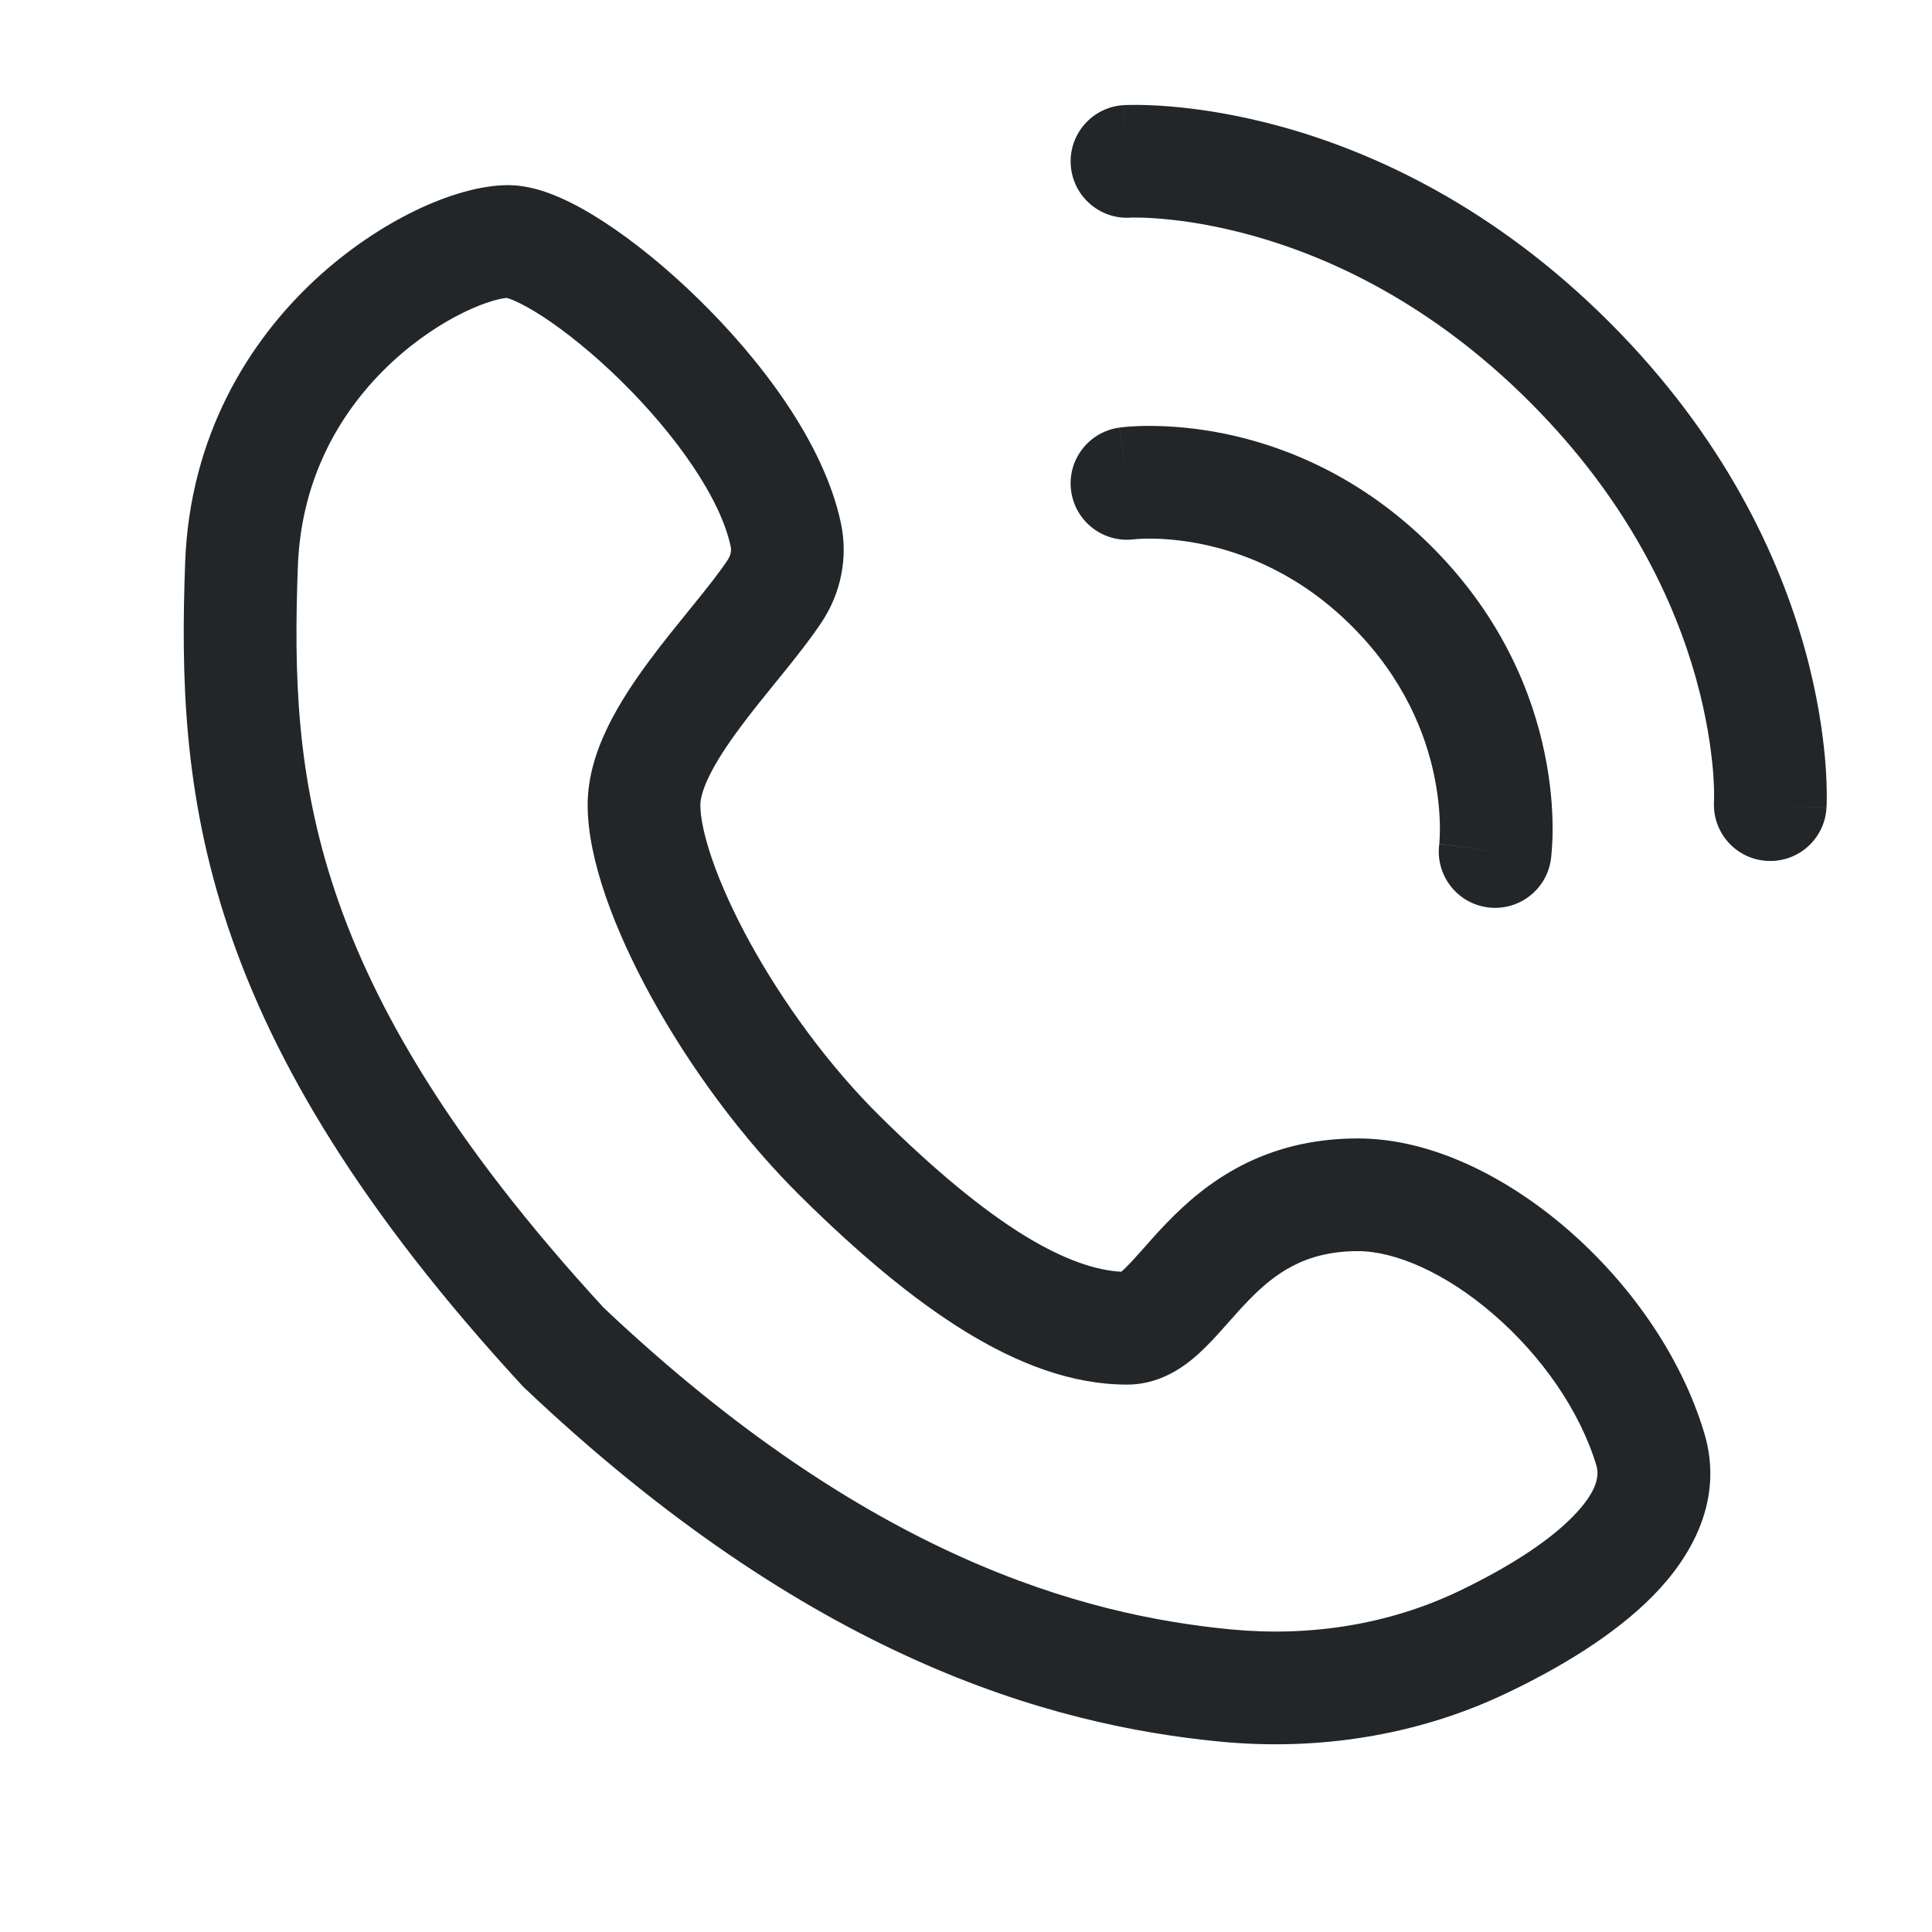 <svg width="24" height="24" viewBox="0 0 24 24" fill="none" xmlns="http://www.w3.org/2000/svg">
<path fill-rule="evenodd" clip-rule="evenodd" d="M5.161 2.615C5.546 2.43 5.958 2.3 6.312 2.3C6.544 2.3 6.766 2.373 6.938 2.447C7.123 2.526 7.314 2.634 7.503 2.757C7.88 3.002 8.292 3.338 8.682 3.72C9.435 4.457 10.234 5.49 10.447 6.503C10.537 6.933 10.443 7.371 10.21 7.724C10.066 7.941 9.883 8.171 9.71 8.385C9.685 8.415 9.66 8.446 9.636 8.476C9.481 8.667 9.331 8.852 9.192 9.04C9.03 9.258 8.901 9.456 8.813 9.634C8.724 9.815 8.7 9.933 8.7 10C8.7 10.314 8.892 10.935 9.317 11.71C9.727 12.455 10.298 13.242 10.935 13.87C11.606 14.533 12.2 15.025 12.726 15.349C13.218 15.65 13.612 15.781 13.928 15.798C13.943 15.786 13.963 15.768 13.989 15.742C14.048 15.684 14.113 15.611 14.202 15.511L14.214 15.498C14.295 15.405 14.393 15.295 14.501 15.184C14.976 14.693 15.692 14.142 16.869 14.142C17.789 14.142 18.729 14.628 19.471 15.27C20.225 15.922 20.875 16.819 21.17 17.798C21.421 18.629 21.013 19.338 20.531 19.827C20.045 20.319 19.365 20.725 18.705 21.038C17.594 21.566 16.358 21.751 15.156 21.635C13.018 21.429 10.039 20.58 6.519 17.245C6.507 17.234 6.496 17.223 6.485 17.211C4.487 15.041 3.4 13.205 2.836 11.526C2.272 9.844 2.25 8.372 2.3 6.988C2.358 5.414 3.088 4.244 3.911 3.478C4.321 3.097 4.759 2.81 5.161 2.615ZM4.865 4.503C4.26 5.066 3.741 5.903 3.7 7.039C3.651 8.366 3.679 9.637 4.164 11.08C4.648 12.521 5.606 14.186 7.499 16.245C10.78 19.347 13.459 20.065 15.29 20.241C16.264 20.335 17.242 20.183 18.105 19.774C18.703 19.489 19.215 19.168 19.534 18.844C19.856 18.517 19.866 18.321 19.83 18.202C19.625 17.523 19.148 16.841 18.555 16.329C17.951 15.806 17.326 15.542 16.869 15.542C16.21 15.542 15.834 15.82 15.506 16.158C15.421 16.246 15.341 16.336 15.255 16.433L15.25 16.439C15.167 16.533 15.07 16.642 14.971 16.739C14.793 16.915 14.468 17.2 14 17.2C13.318 17.2 12.646 16.942 11.994 16.542C11.34 16.14 10.66 15.567 9.951 14.866C9.207 14.132 8.557 13.233 8.09 12.384C7.64 11.564 7.3 10.683 7.3 10C7.3 9.636 7.418 9.298 7.557 9.016C7.698 8.729 7.884 8.454 8.067 8.206C8.226 7.992 8.397 7.781 8.55 7.592C8.574 7.562 8.598 7.533 8.621 7.505C8.799 7.285 8.941 7.105 9.042 6.952C9.078 6.897 9.087 6.839 9.077 6.79C8.952 6.195 8.402 5.405 7.703 4.72C7.367 4.391 7.026 4.117 6.739 3.93C6.595 3.837 6.476 3.772 6.386 3.734C6.336 3.712 6.307 3.704 6.295 3.701C6.225 3.706 6.041 3.745 5.77 3.876C5.491 4.011 5.17 4.219 4.865 4.503Z" fill="#222628"/>
<path fill-rule="evenodd" clip-rule="evenodd" d="M14.095 6.699C14.1 6.698 14.111 6.697 14.129 6.696C14.164 6.693 14.221 6.69 14.296 6.691C14.447 6.692 14.669 6.706 14.933 6.76C15.458 6.868 16.149 7.134 16.796 7.781C17.444 8.429 17.71 9.119 17.818 9.644C17.872 9.909 17.886 10.13 17.887 10.282C17.887 10.357 17.884 10.414 17.882 10.449C17.881 10.466 17.88 10.478 17.879 10.484C17.879 10.484 17.879 10.482 18.573 10.578L17.879 10.482C17.879 10.484 17.879 10.486 17.879 10.487C17.879 10.487 17.879 10.487 17.879 10.487C17.829 10.868 18.096 11.219 18.477 11.271C18.86 11.324 19.214 11.056 19.266 10.673L18.597 10.581C19.266 10.673 19.266 10.673 19.266 10.673L19.267 10.67L19.267 10.666L19.268 10.657L19.271 10.631C19.273 10.61 19.276 10.583 19.278 10.549C19.283 10.481 19.288 10.388 19.287 10.274C19.286 10.046 19.265 9.731 19.189 9.363C19.038 8.623 18.663 7.668 17.786 6.791C16.91 5.915 15.954 5.54 15.215 5.388C14.847 5.313 14.531 5.292 14.304 5.291C14.19 5.29 14.097 5.294 14.029 5.299C13.995 5.302 13.967 5.304 13.947 5.307L13.92 5.309L13.911 5.311L13.908 5.311L13.906 5.311C13.906 5.311 13.905 5.312 14 6.005L13.905 5.312C13.522 5.364 13.254 5.717 13.306 6.1C13.359 6.482 13.709 6.749 14.09 6.699" fill="#222628"/>
<path fill-rule="evenodd" clip-rule="evenodd" d="M14.038 2.704C13.654 2.725 13.324 2.431 13.301 2.046C13.278 1.661 13.572 1.329 13.959 1.306L14 2.005C13.959 1.306 13.958 1.306 13.959 1.306L13.96 1.306L13.962 1.306L13.966 1.306L13.978 1.305C13.987 1.305 13.999 1.304 14.013 1.304C14.043 1.303 14.082 1.303 14.132 1.303C14.231 1.304 14.37 1.308 14.543 1.323C14.889 1.352 15.37 1.421 15.939 1.579C17.08 1.898 18.566 2.576 19.995 4.005C21.424 5.434 22.101 6.919 22.419 8.059C22.577 8.627 22.645 9.109 22.674 9.454C22.688 9.626 22.692 9.765 22.693 9.865C22.693 9.914 22.692 9.954 22.692 9.983C22.691 9.998 22.691 10.01 22.69 10.019L22.69 10.031L22.69 10.035L22.689 10.037C22.689 10.037 22.689 10.038 21.991 9.996L22.689 10.038C22.666 10.424 22.334 10.718 21.948 10.694C21.563 10.671 21.27 10.341 21.292 9.956L21.292 9.943C21.293 9.929 21.293 9.906 21.293 9.873C21.293 9.807 21.29 9.704 21.279 9.569C21.256 9.3 21.201 8.907 21.07 8.434C20.808 7.492 20.24 6.23 19.005 4.995C17.77 3.76 16.506 3.191 15.563 2.928C15.09 2.796 14.696 2.74 14.426 2.718C14.291 2.706 14.188 2.703 14.122 2.703C14.089 2.703 14.065 2.703 14.052 2.703L14.038 2.704ZM14.038 2.704C14.038 2.704 14.038 2.704 14.038 2.704V2.704Z" fill="#222628"/>
</svg>

